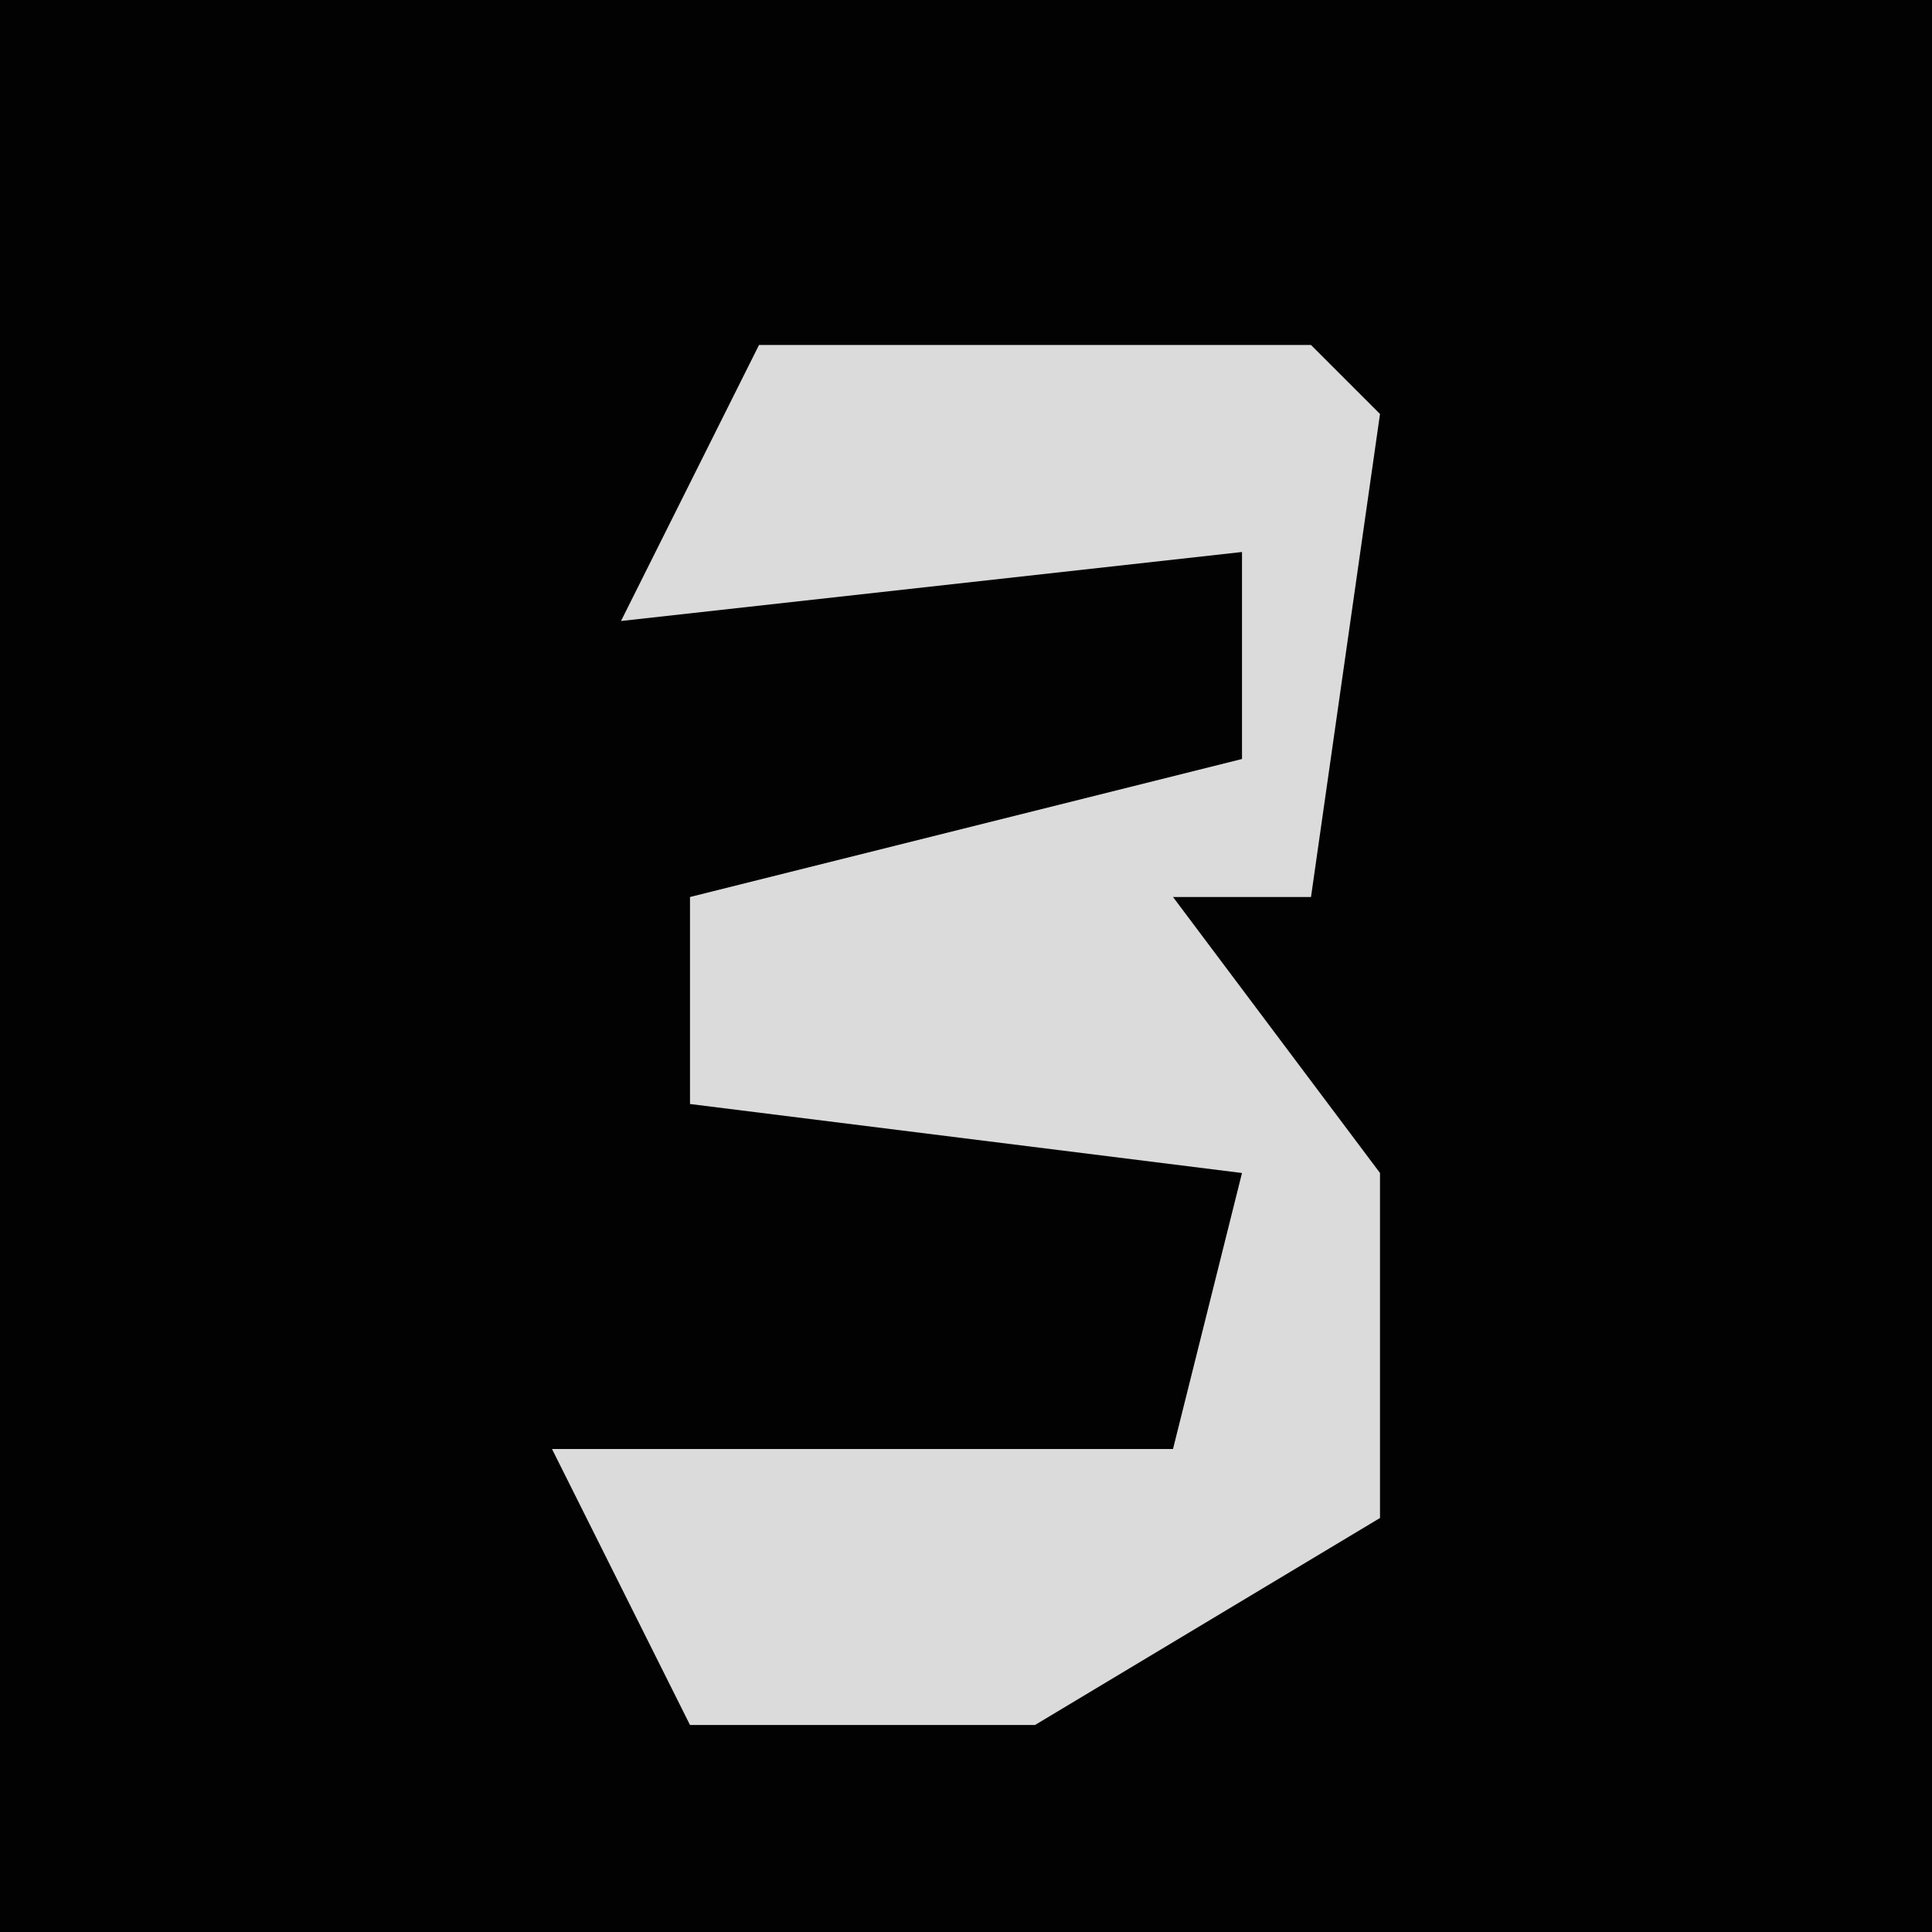 <?xml version="1.0" encoding="UTF-8"?>
<svg version="1.1" xmlns="http://www.w3.org/2000/svg" width="28" height="28">
<path d="M0,0 L28,0 L28,28 L0,28 Z " fill="#020202" transform="translate(0,0)"/>
<path d="M0,0 L8,0 L9,1 L8,8 L6,8 L9,12 L9,17 L4,20 L-1,20 L-3,16 L6,16 L7,12 L-1,11 L-1,8 L7,6 L7,3 L-2,4 Z " fill="#DBDBDB" transform="translate(11,5)"/>
</svg>
